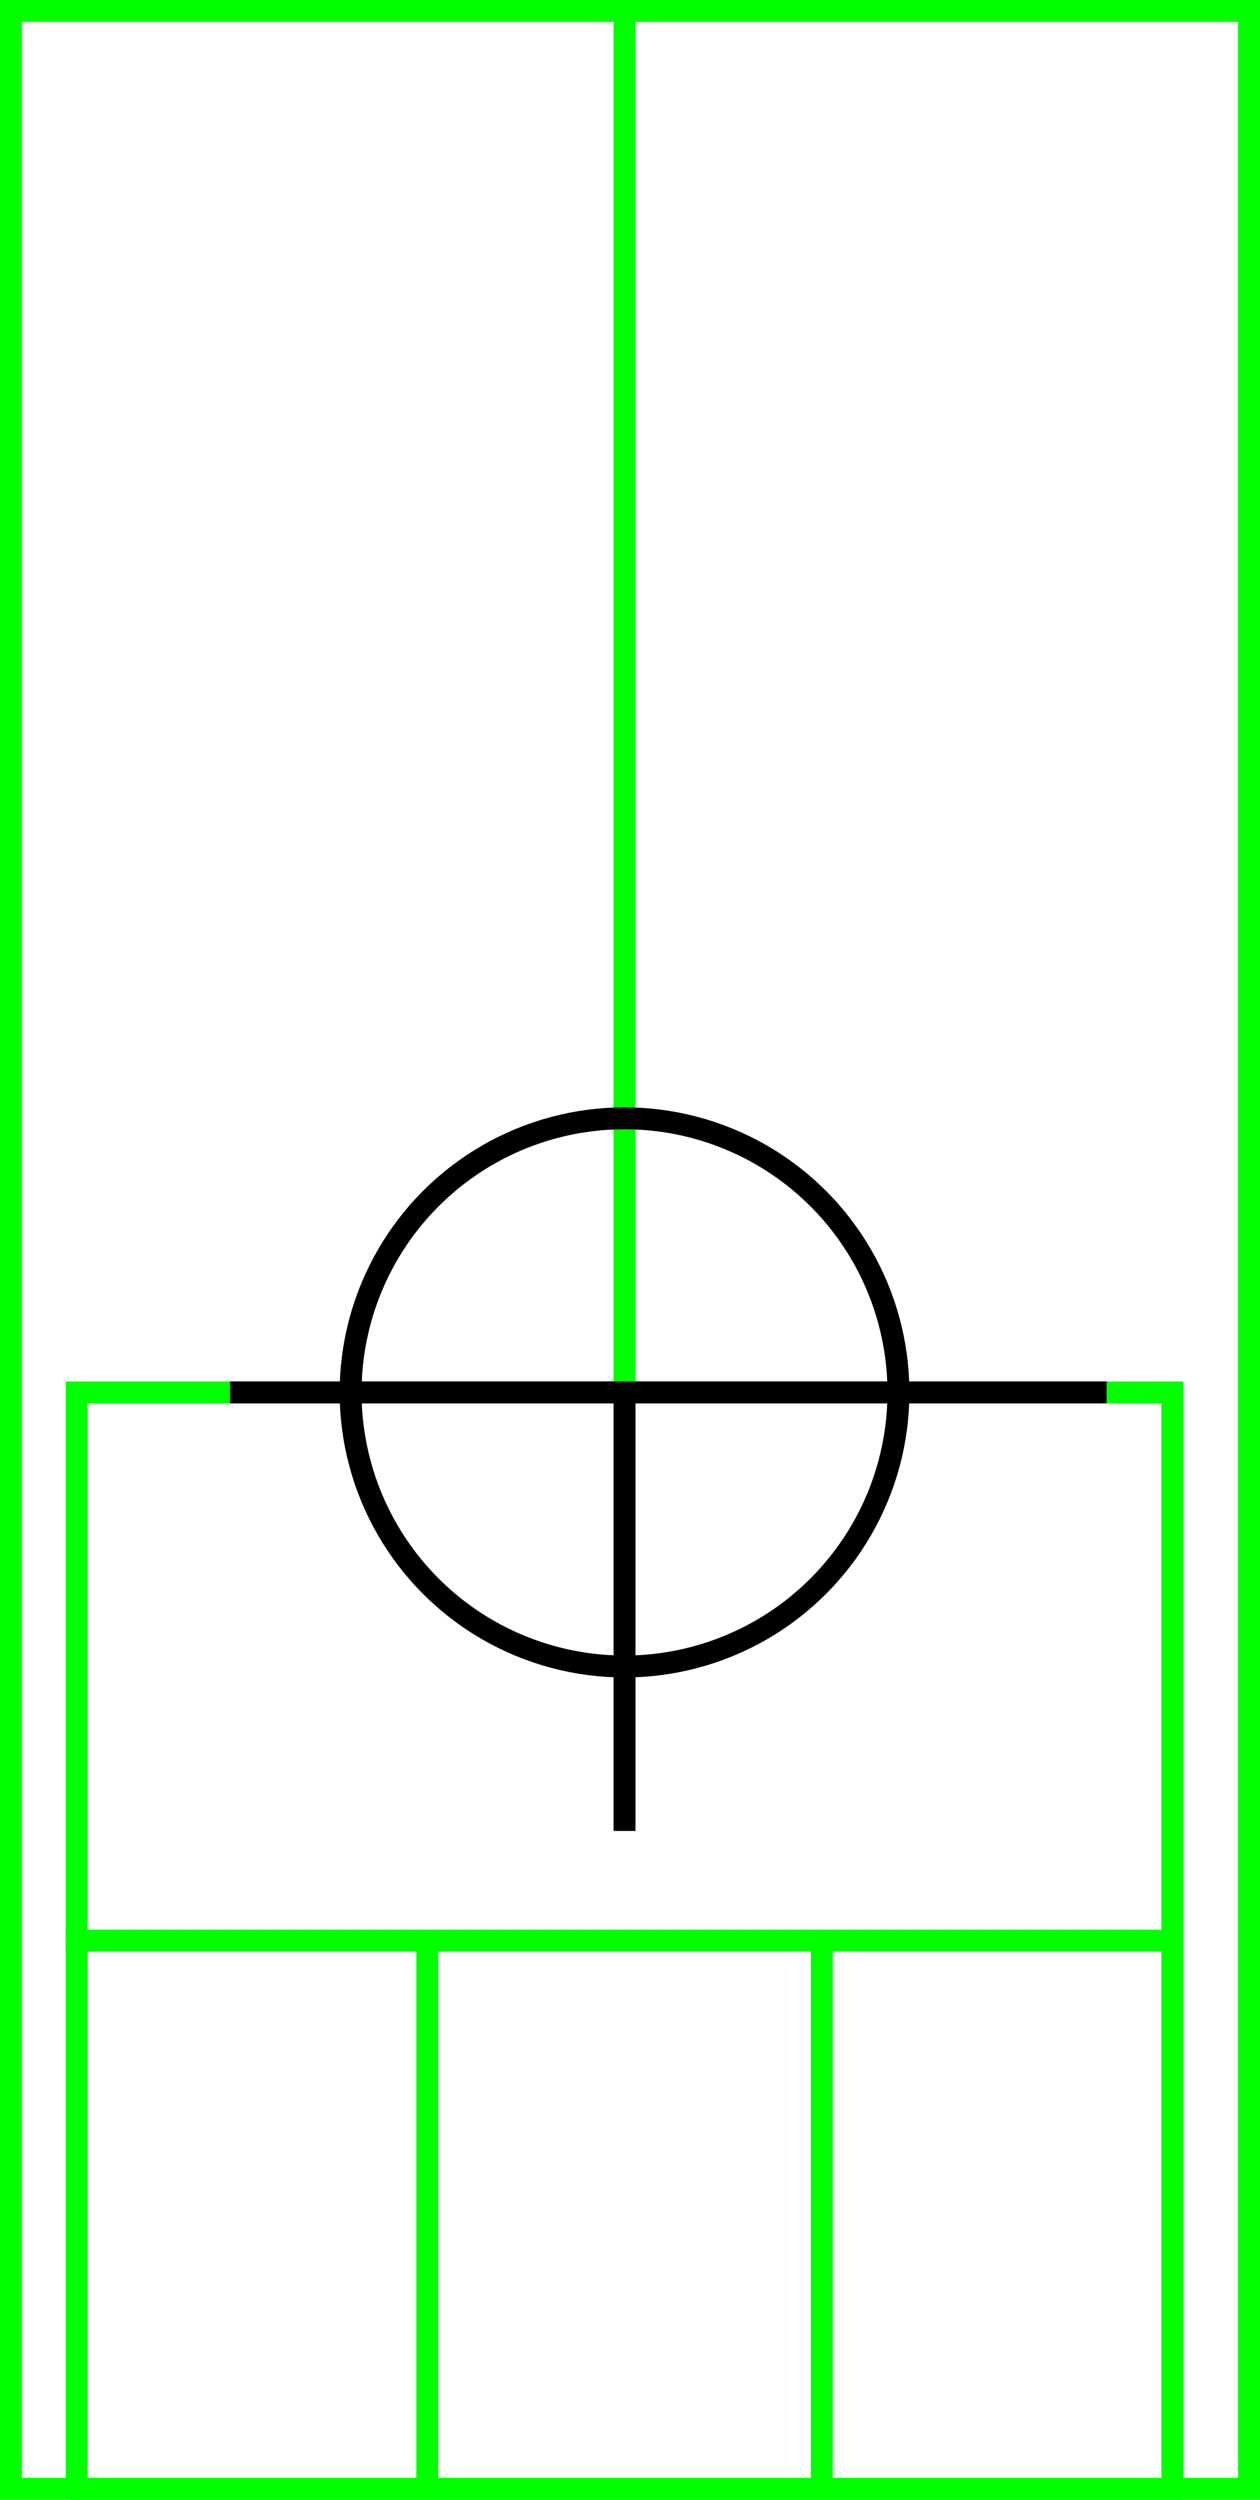 <svg width="115" height="228" xmlns="http://www.w3.org/2000/svg">
  <g>
    <title>background</title>
    <rect x="0" y="0" width="115" height="228" id="canvas_background" fill="#fff"/>
  </g>
  <g>
    <title>Rahmen</title>
    <rect fill="#fff" stroke-width="2" x="1" y="1" width="113" height="226" id="r1" stroke="#00FF00"/>
  </g>
  <g>
    <title>Zaehler</title>
    <line fill="none" stroke="#00FF00" stroke-width="2" x1="57" y1="1" x2="57" y2="151" id="z4"/>
  </g>
  <g>
    <title>Verteiler</title>
    <rect fill="#fff" stroke-width="2" x="7" y="127" width="100" height="100" id="v1" stroke="#00FF00"/>
    <line fill="none" stroke="#00FF00" stroke-width="2" x1="6" y1="177" x2="107" y2="177" id="v2"/>
    <line fill="none" stroke="#00FF00" stroke-width="2" x1="75" y1="177" x2="75" y2="226" id="v3"/>
    <line fill="none" stroke="#00FF00" stroke-width="2" x1="39" y1="177" x2="39" y2="226" id="v4"/>
  </g>
  <g>
    <title>NAP</title>
    <ellipse fill="none" stroke-width="2" stroke="#000" cx="57" cy="127" rx="25" ry="25" id="svg21" />
    <line fill="none" stroke="#000" stroke-width="2" x1="21" y1="127" x2="101" y2="127" id="svg22"/>
    <line fill="none" stroke="#000" stroke-width="2" x1="57" y1="127" x2="57" y2="167" id="svg23"/>
  </g>
</svg>